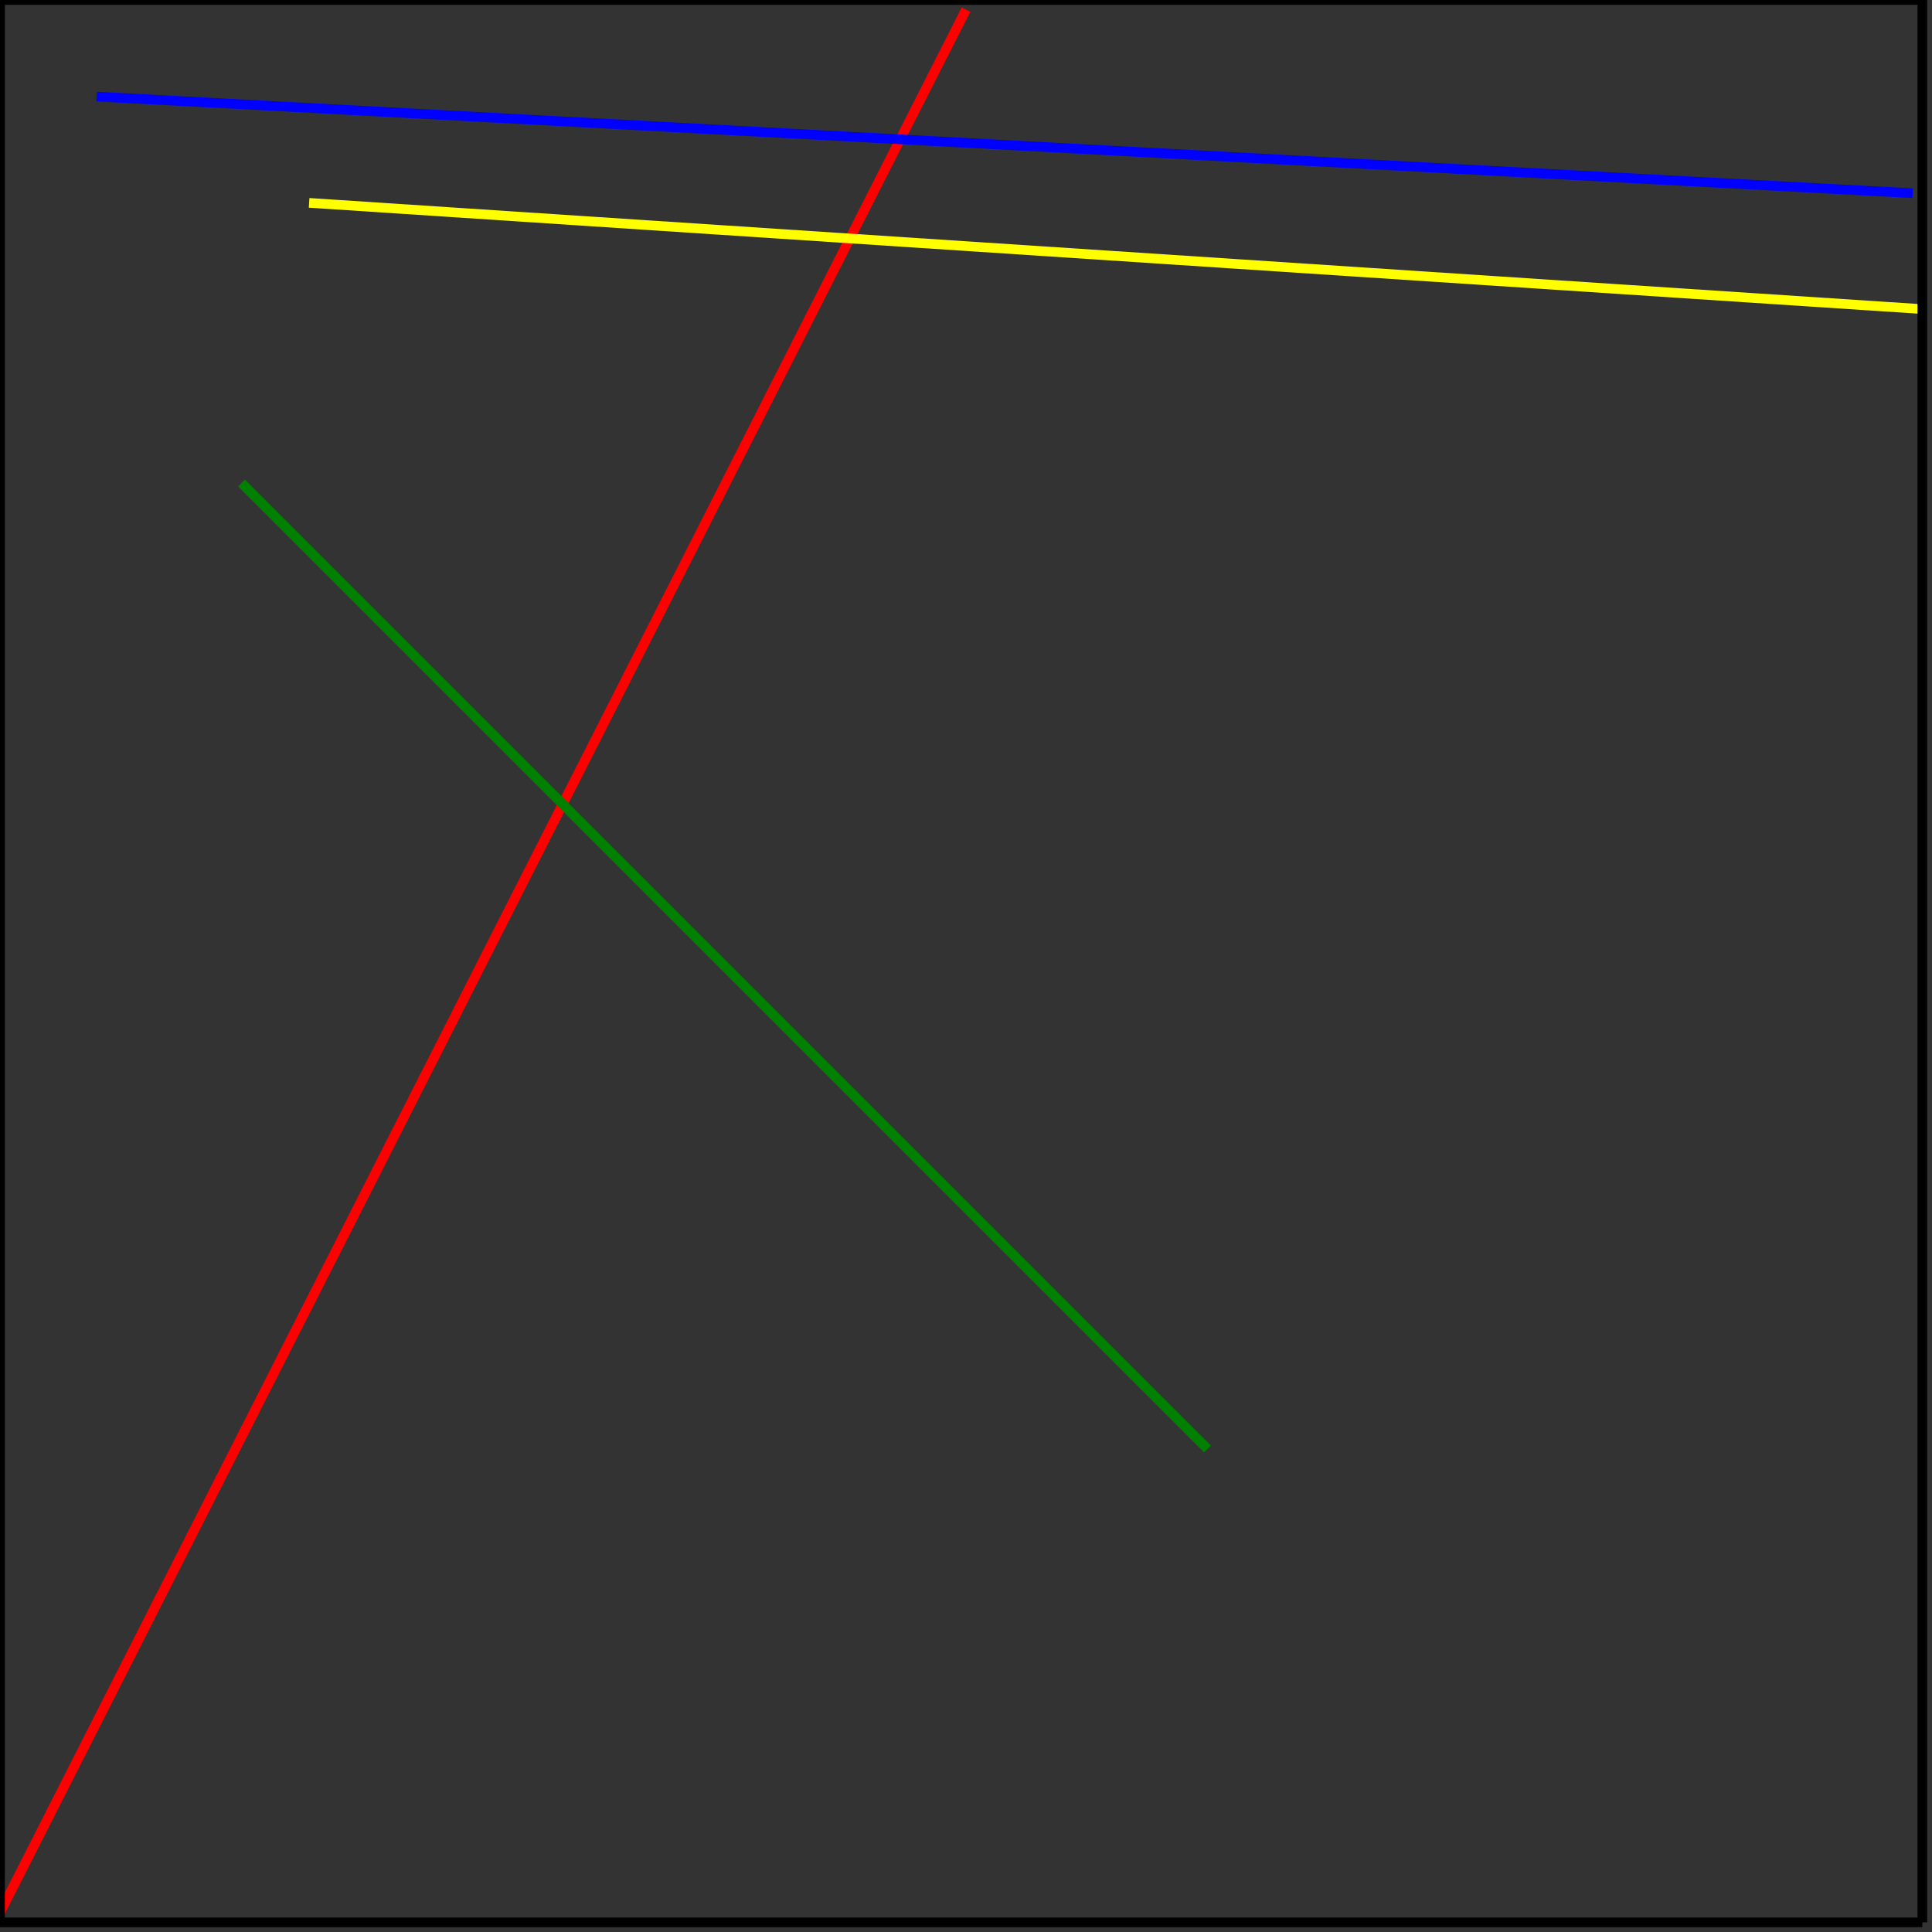 <svg width="200" height="200" xmlns="http://www.w3.org/2000/svg">
    <rect width="100%" height="100%" fill="#333333" stroke="none"/>
    <line x1="0" y1="198" x2="100" y2="1" stroke="red"/>
    <line x1="25" y1="50" x2="125" y2="150" stroke="green"/>
    <line x1="10" y1="10" x2="198" y2="20" stroke="blue"/>
    <line x1="199" y1="32" x2="32" y2="21" stroke="yellow"/>
    <line x1="199" y1="199" x2="0" y2="199" stroke="black"/>
    <line x1="0" y1="0" x2="0" y2="199" stroke="black"/>
    <line x1="0" y1="0" x2="199" y2="0" stroke="black"/>
    <line x1="199" y1="0" x2="199" y2="199" stroke="black"/>
</svg>
